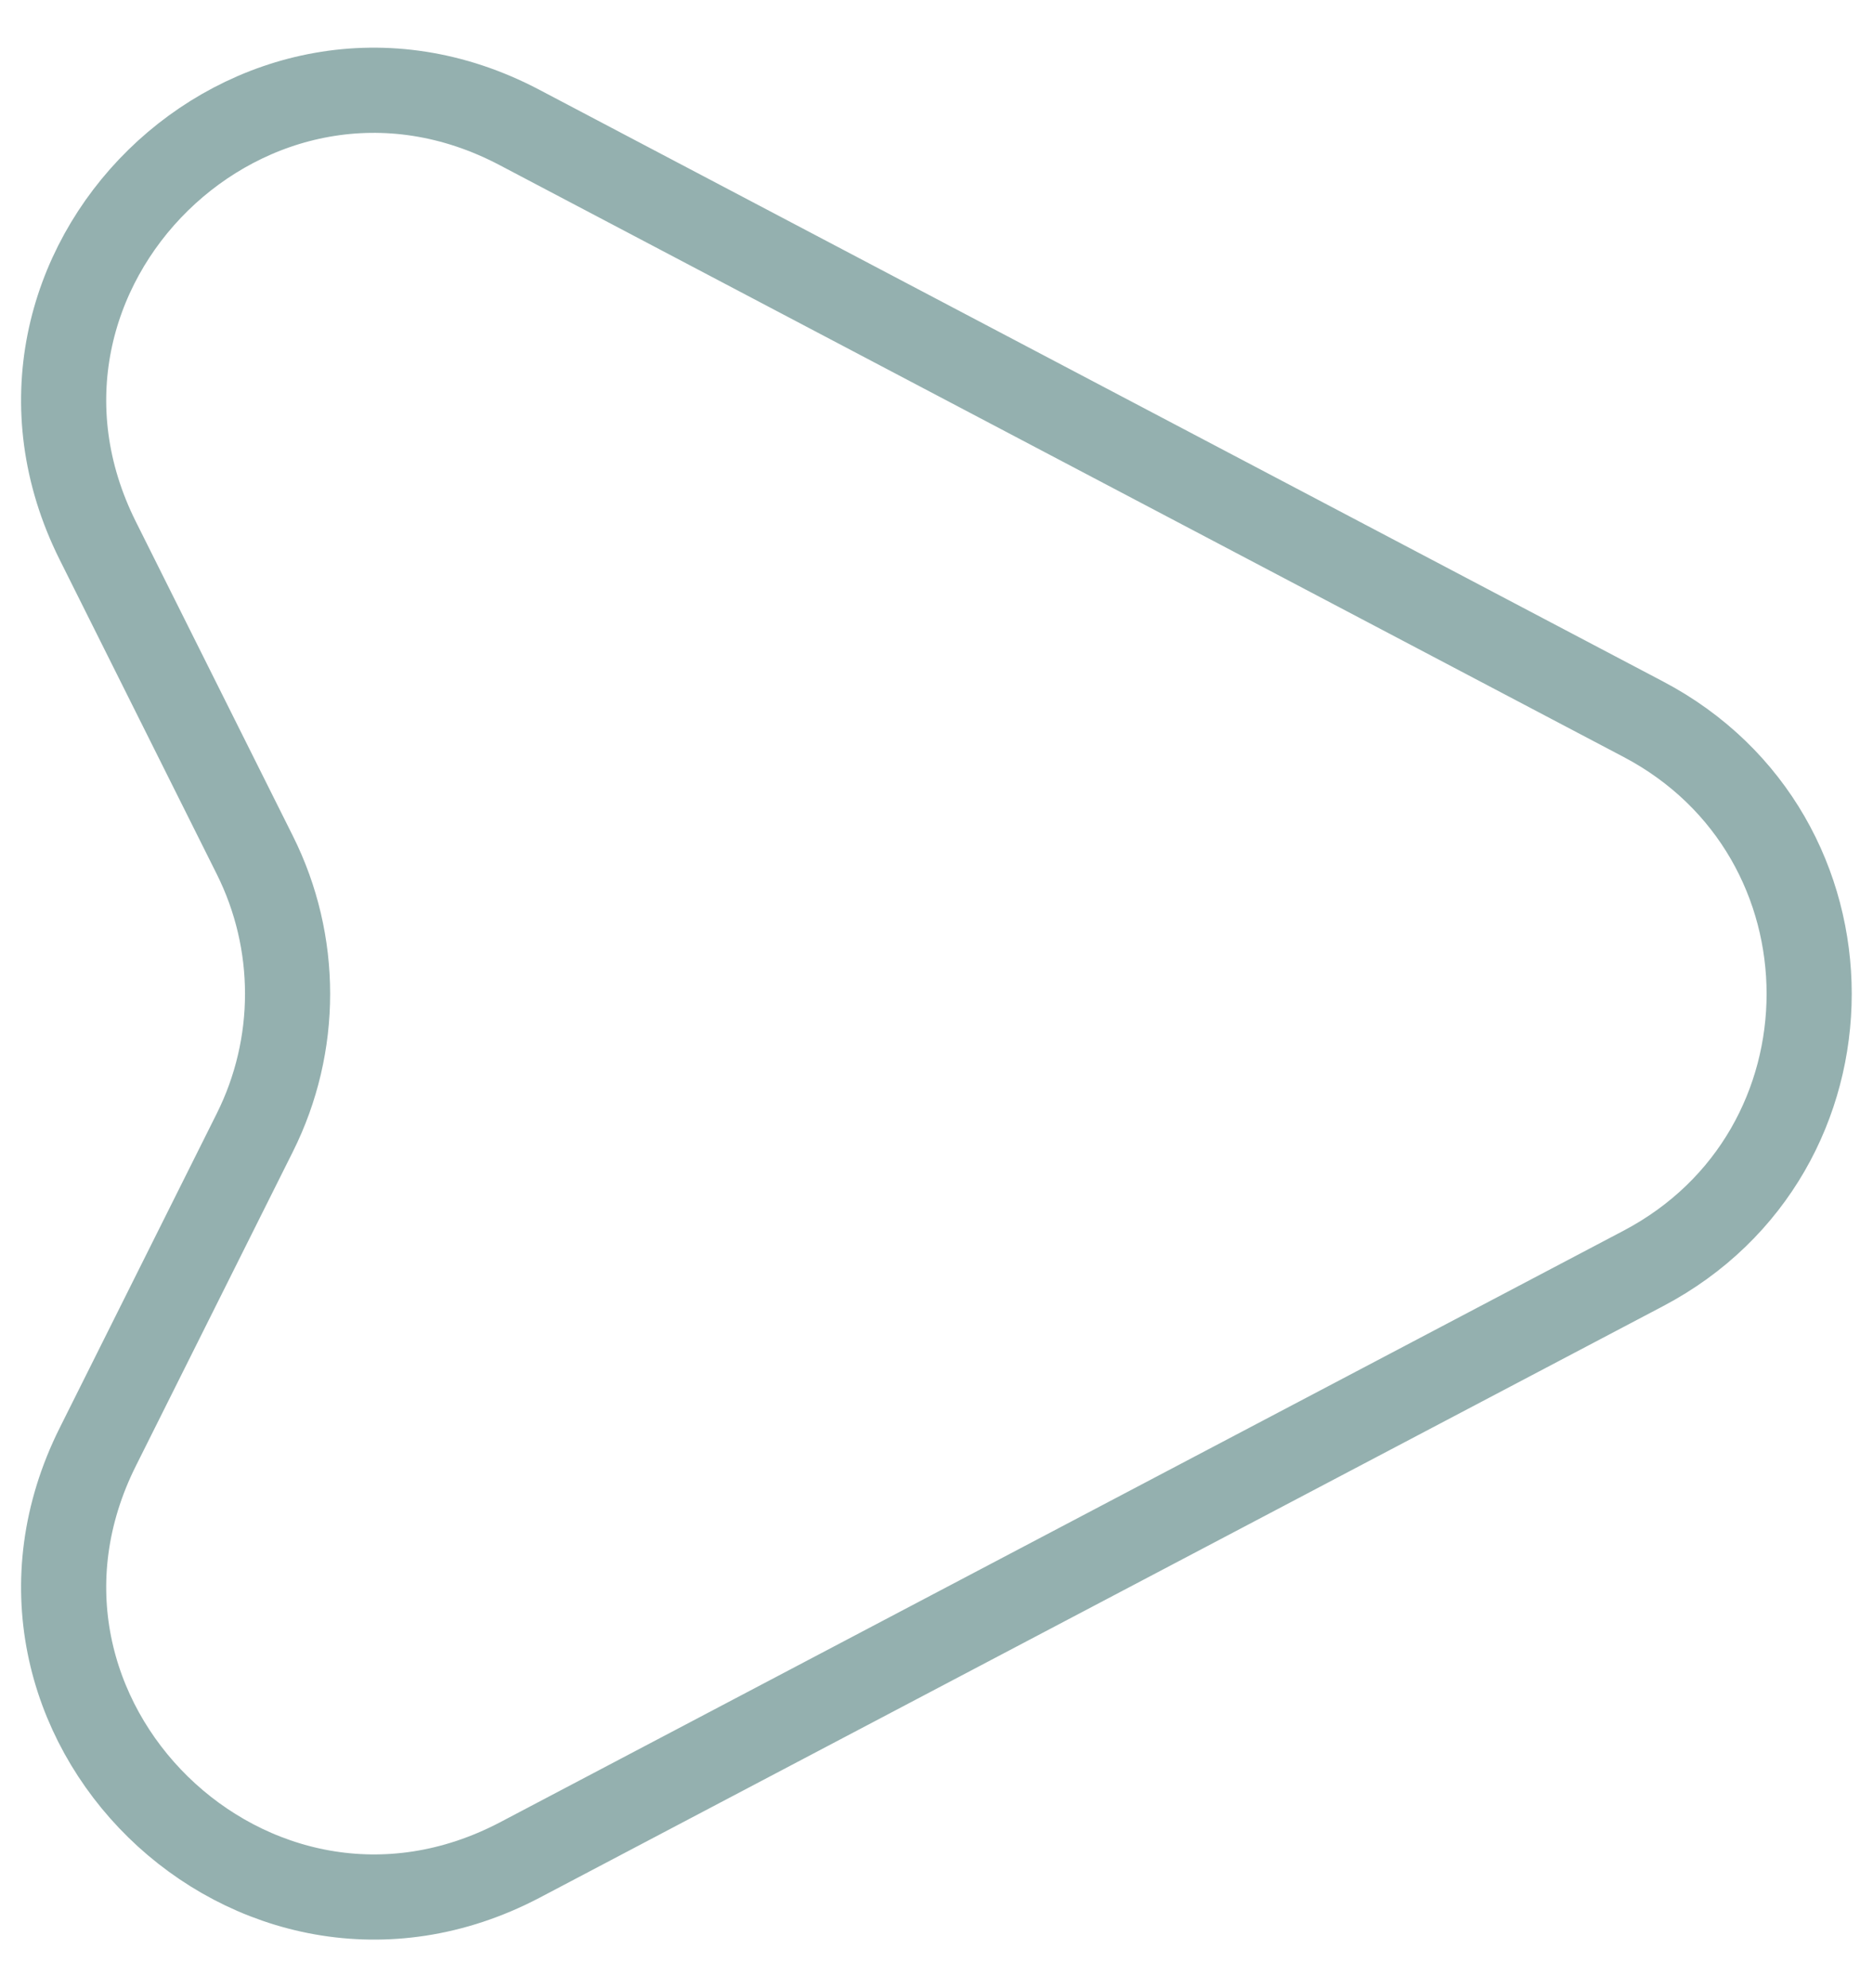 <svg width="33" height="35" viewBox="0 0 33 35" fill="none" xmlns="http://www.w3.org/2000/svg">
<path d="M28.954 12.665L9.154 2.245C4.456 -0.232 -0.652 4.773 1.723 9.522L4.49 15.057C5.259 16.595 5.259 18.405 4.49 19.943L1.723 25.478C-0.652 30.227 4.456 35.215 9.154 32.755L28.954 22.335C32.849 20.285 32.849 14.715 28.954 12.665Z" stroke="#94B0AF" stroke-width="1.5" stroke-linecap="round" stroke-linejoin="round"/>
</svg>
